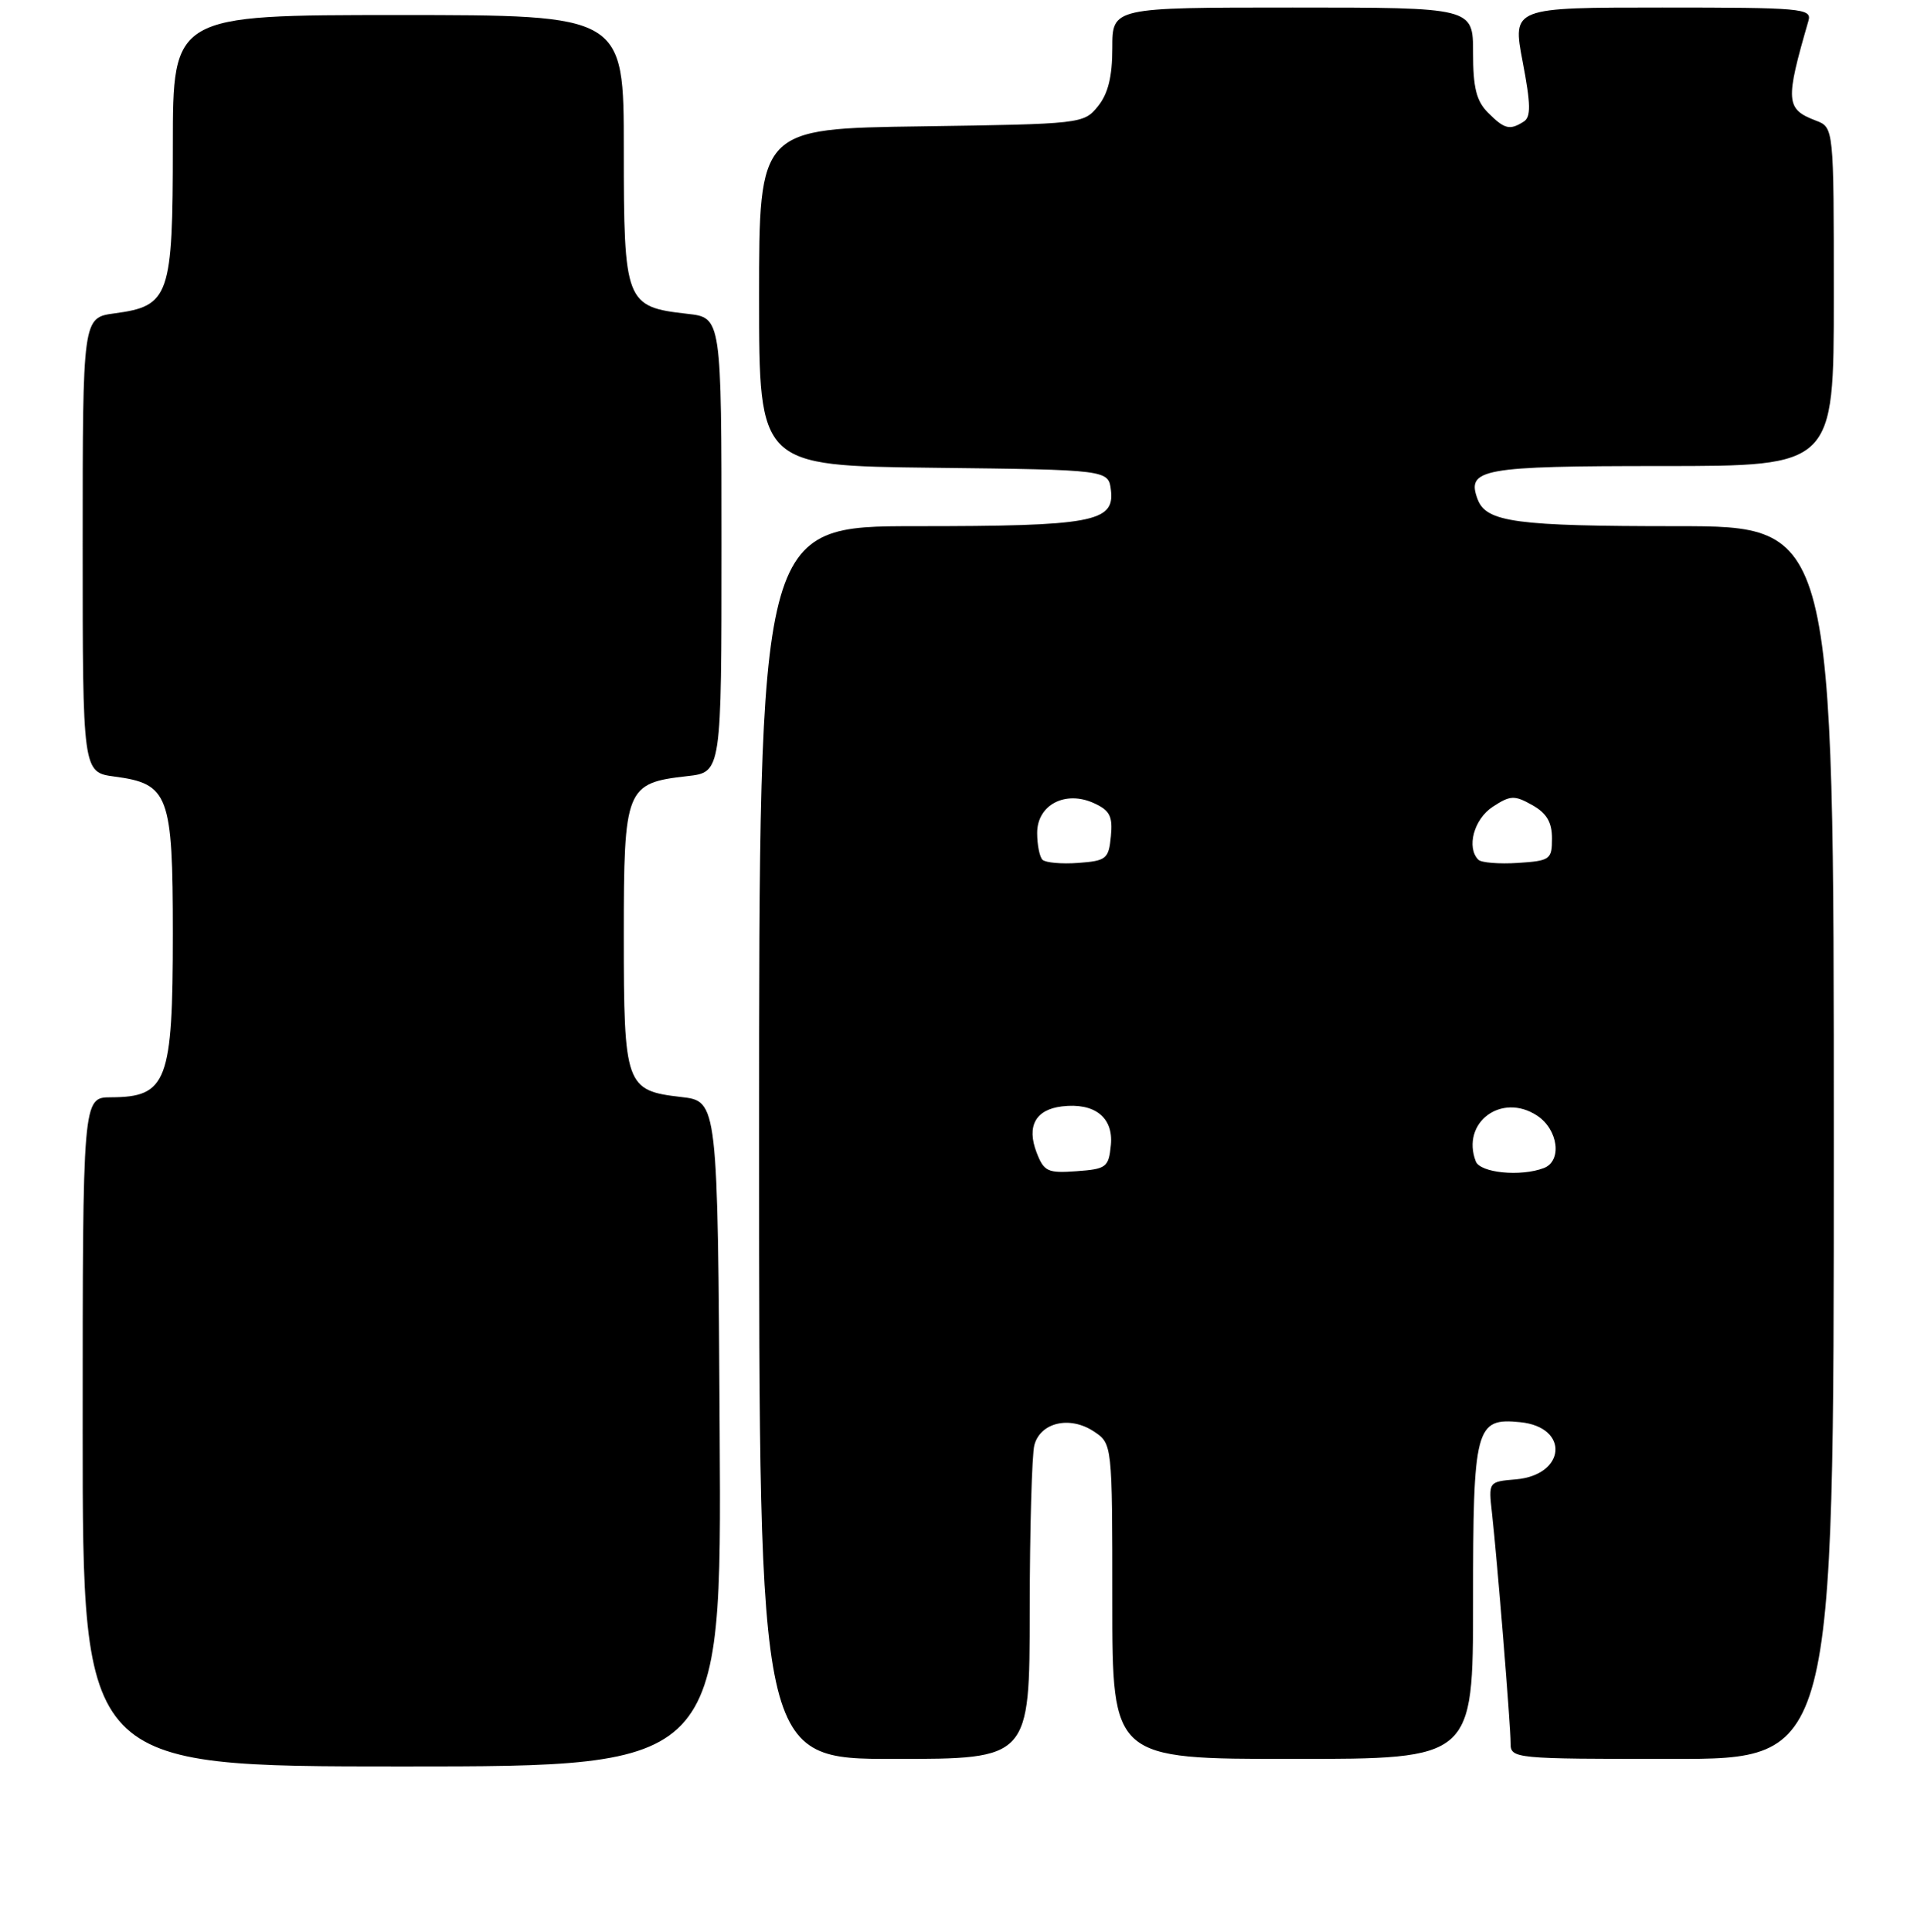 <?xml version="1.0" encoding="UTF-8" standalone="no"?>
<!DOCTYPE svg PUBLIC "-//W3C//DTD SVG 1.1//EN" "http://www.w3.org/Graphics/SVG/1.1/DTD/svg11.dtd" >
<svg xmlns="http://www.w3.org/2000/svg" xmlns:xlink="http://www.w3.org/1999/xlink" version="1.1" viewBox="0 0 256 257">
 <g >
 <path fill="currentColor"
d=" M 95.76 190.75 C 95.50 146.50 95.50 146.50 90.63 145.94 C 83.24 145.09 83.00 144.43 83.00 124.46 C 83.00 104.81 83.25 104.18 91.46 103.25 C 96.00 102.74 96.00 102.74 96.00 72.50 C 96.00 42.26 96.00 42.26 91.46 41.75 C 83.21 40.82 83.00 40.27 83.00 19.85 C 83.00 2.00 83.00 2.00 53.00 2.00 C 23.00 2.00 23.00 2.00 23.00 19.39 C 23.00 39.44 22.56 40.71 15.24 41.69 C 11.00 42.26 11.00 42.26 11.00 72.50 C 11.00 102.74 11.00 102.74 15.24 103.31 C 22.46 104.27 23.00 105.71 23.00 124.18 C 23.00 143.93 22.23 145.95 14.75 145.98 C 11.00 146.00 11.00 146.00 11.00 190.50 C 11.00 235.00 11.00 235.00 53.51 235.00 C 96.02 235.00 96.02 235.00 95.76 190.75 Z  M 137.01 214.25 C 137.02 203.39 137.30 193.48 137.63 192.24 C 138.44 189.23 142.33 188.33 145.51 190.41 C 148.00 192.05 148.00 192.05 148.00 213.02 C 148.00 234.00 148.00 234.00 172.00 234.00 C 196.00 234.00 196.00 234.00 196.00 213.07 C 196.00 189.82 196.32 188.60 202.27 189.20 C 208.87 189.86 208.36 196.24 201.68 196.81 C 198.05 197.12 198.05 197.12 198.52 201.31 C 199.22 207.59 201.00 229.54 201.00 231.92 C 201.00 233.96 201.40 234.00 222.50 234.00 C 244.00 234.00 244.00 234.00 244.00 152.00 C 244.00 70.00 244.00 70.00 223.07 70.00 C 201.74 70.00 197.78 69.47 196.62 66.45 C 195.06 62.37 197.11 62.00 221.12 62.00 C 244.00 62.00 244.00 62.00 244.00 39.48 C 244.00 16.95 244.00 16.95 241.60 16.04 C 237.59 14.51 237.52 13.47 240.63 2.75 C 241.10 1.12 239.71 1.00 221.18 1.00 C 201.23 1.00 201.23 1.00 202.60 8.20 C 203.69 13.90 203.72 15.56 202.74 16.18 C 200.88 17.36 200.19 17.19 198.00 15.00 C 196.44 13.44 196.00 11.67 196.00 7.00 C 196.00 1.00 196.00 1.00 172.00 1.00 C 148.00 1.00 148.00 1.00 148.00 6.39 C 148.00 10.20 147.44 12.47 146.09 14.14 C 144.20 16.47 143.90 16.50 122.59 16.81 C 101.00 17.11 101.00 17.11 101.00 39.54 C 101.00 61.96 101.00 61.96 124.25 62.23 C 147.50 62.50 147.50 62.50 147.82 65.25 C 148.30 69.45 145.31 70.00 121.93 70.00 C 101.00 70.00 101.00 70.00 101.00 152.00 C 101.00 234.00 101.00 234.00 119.00 234.00 C 137.00 234.00 137.00 234.00 137.01 214.25 Z  M 137.92 153.31 C 136.58 149.81 137.79 147.61 141.30 147.19 C 145.64 146.67 148.16 148.65 147.81 152.32 C 147.52 155.29 147.22 155.52 143.25 155.81 C 139.39 156.09 138.90 155.86 137.92 153.31 Z  M 196.36 154.50 C 194.38 149.34 199.78 145.31 204.51 148.41 C 207.34 150.27 207.88 154.45 205.42 155.39 C 202.35 156.57 196.95 156.04 196.36 154.50 Z  M 138.71 114.38 C 138.32 113.99 138.00 112.38 138.00 110.81 C 138.00 107.07 141.75 105.11 145.56 106.85 C 147.67 107.81 148.07 108.59 147.81 111.26 C 147.52 114.27 147.21 114.52 143.46 114.80 C 141.24 114.96 139.11 114.77 138.71 114.38 Z  M 196.71 114.38 C 195.09 112.76 196.11 108.97 198.62 107.33 C 200.96 105.80 201.50 105.77 203.87 107.10 C 205.79 108.18 206.50 109.38 206.50 111.54 C 206.50 114.34 206.26 114.52 201.96 114.80 C 199.47 114.96 197.10 114.77 196.71 114.38 Z "/>
</g>
</svg>